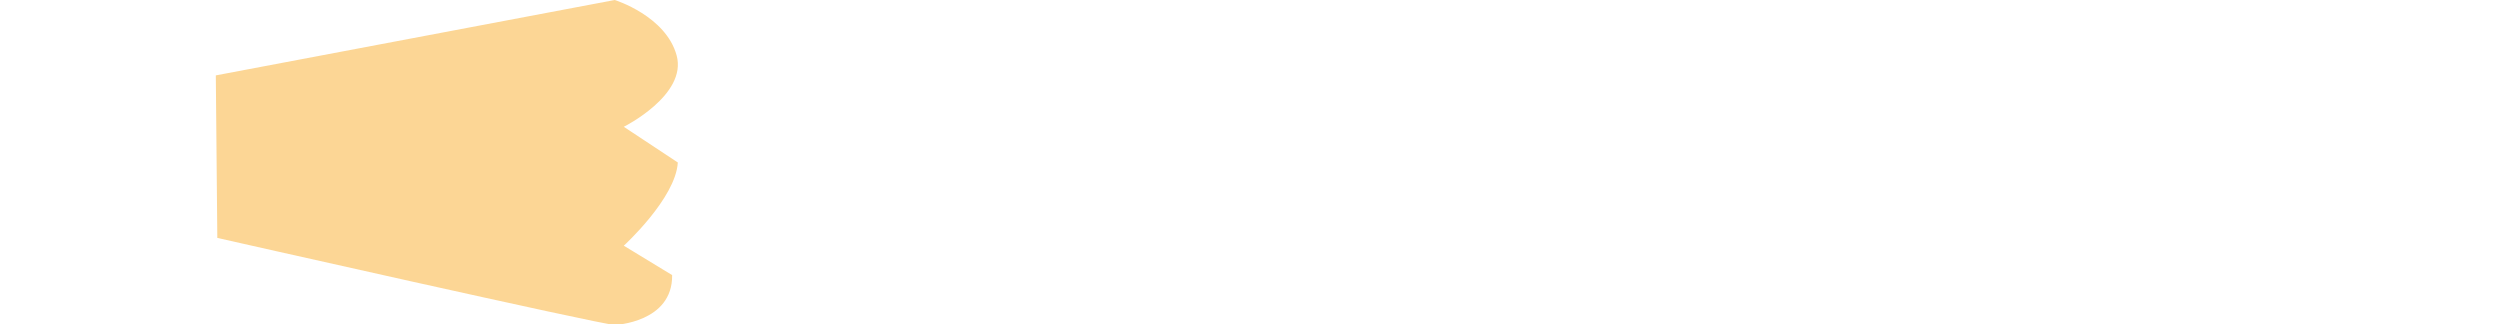 <svg width="517" height="67" viewBox="0 0 517 67" fill="none" xmlns="http://www.w3.org/2000/svg">
<g clip-path="url(#clip0_242_54)">
<path d="M127.13 67.2C124.62 67.2 44.94 49.2 44.94 49.2L44.63 15.59L127.13 0C127.13 0 137.7 3.28 139.93 11.47C142.16 19.66 129 26.22 129 26.22L140.17 33.6C139.75 41 129 50.81 129 50.81L139 56.89C139.12 66.72 127.13 67.2 127.13 67.2Z" fill="#FCD695"/>
</g>
<defs>
<clipPath id="clip0_242_54">
<rect width="517" height="67" fill="white"/>
</clipPath>
</defs>
</svg>
